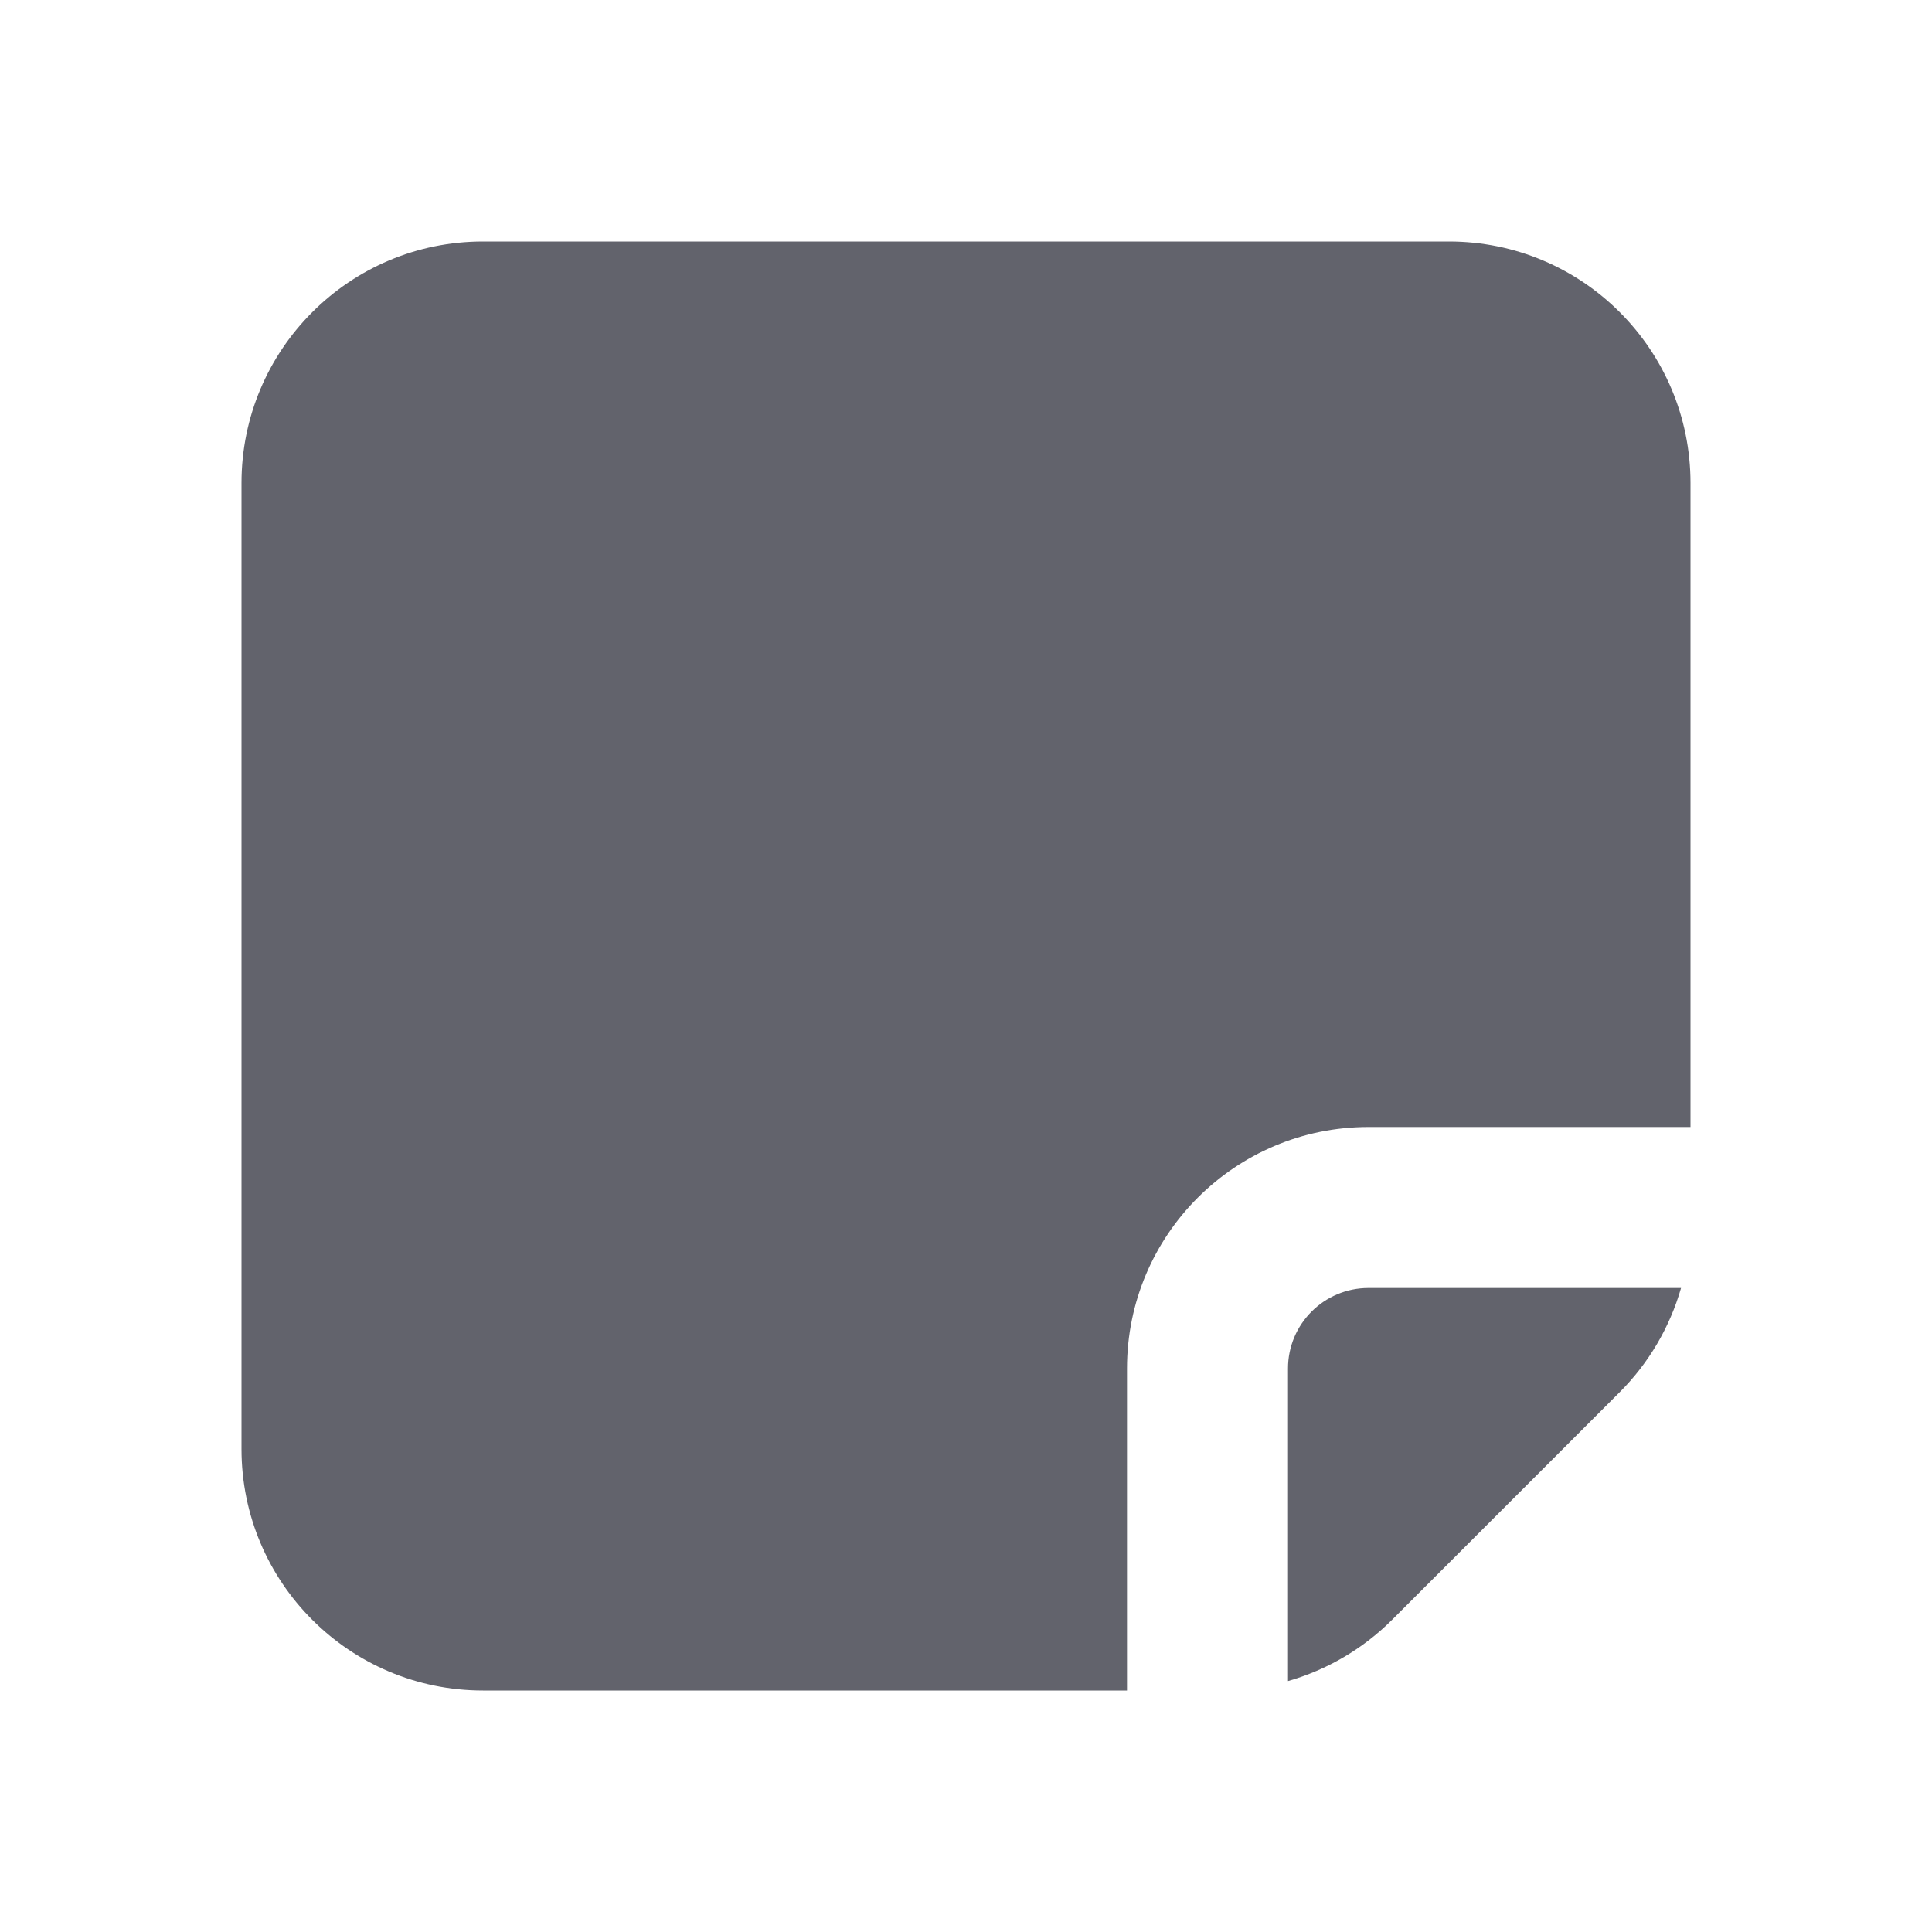 <svg width="18" height="18" viewBox="0 0 18 18" fill="none" xmlns="http://www.w3.org/2000/svg">
<path fill-rule="evenodd" clip-rule="evenodd" d="M2.25 4.5C2.25 3.257 3.257 2.25 4.5 2.25H13.5C14.743 2.25 15.75 3.257 15.75 4.5V10.5H12.75C11.507 10.5 10.5 11.507 10.5 12.75V15.75H4.5C3.257 15.75 2.25 14.743 2.25 13.5V4.5Z" fill="#000211" fill-opacity="0.616"/>
<path d="M12 15.662C12.363 15.558 12.698 15.363 12.97 15.091L15.091 12.97C15.363 12.698 15.558 12.363 15.662 12H12.75C12.336 12 12 12.336 12 12.75V15.662Z" fill="#000211" fill-opacity="0.616"/>
</svg>
